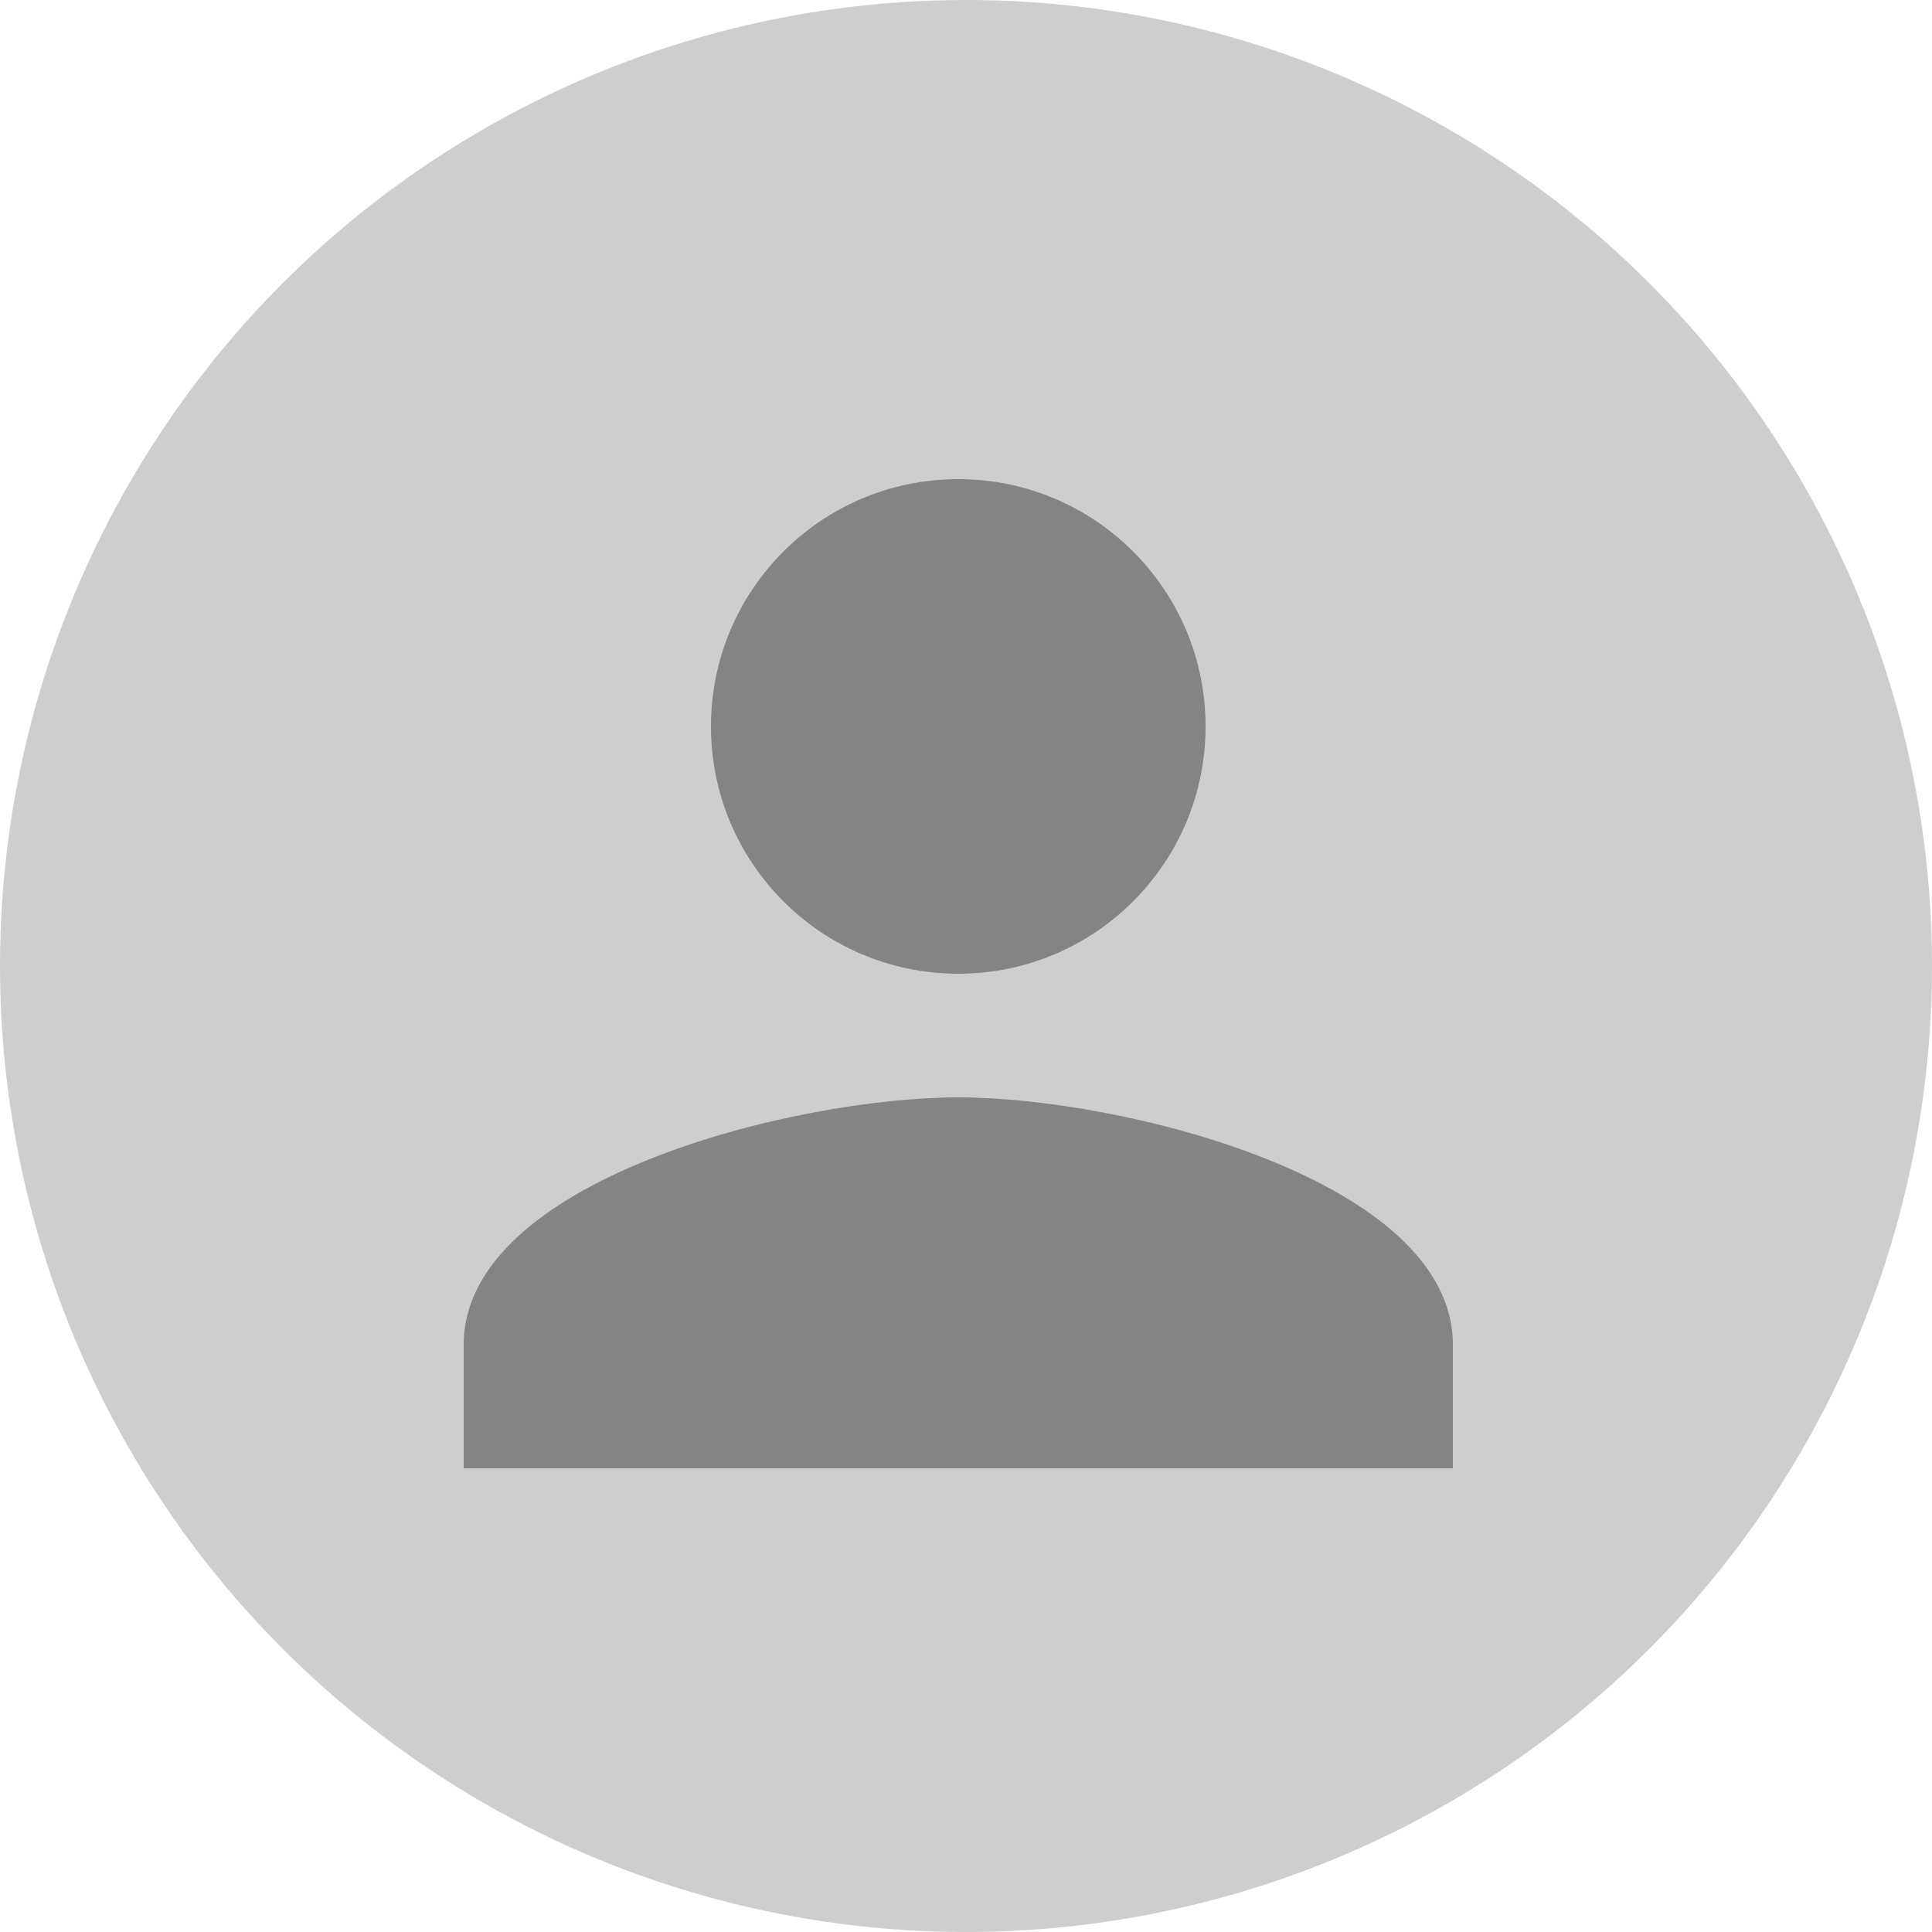 <svg width="125" height="125" viewBox="0 0 125 125" fill="none" xmlns="http://www.w3.org/2000/svg">
<g id="Group 100">
<circle id="Ellipse 61" cx="62.5" cy="62.5" r="62.5" fill="#CECECE"/>
<path id="Vector" d="M62 63C70.84 63 78 55.84 78 47C78 38.16 70.84 31 62 31C53.16 31 46 38.16 46 47C46 55.84 53.16 63 62 63ZM62 71C51.32 71 30 76.36 30 87V95H94V87C94 76.36 72.68 71 62 71Z" fill="#848484"/>
</g>
</svg>
